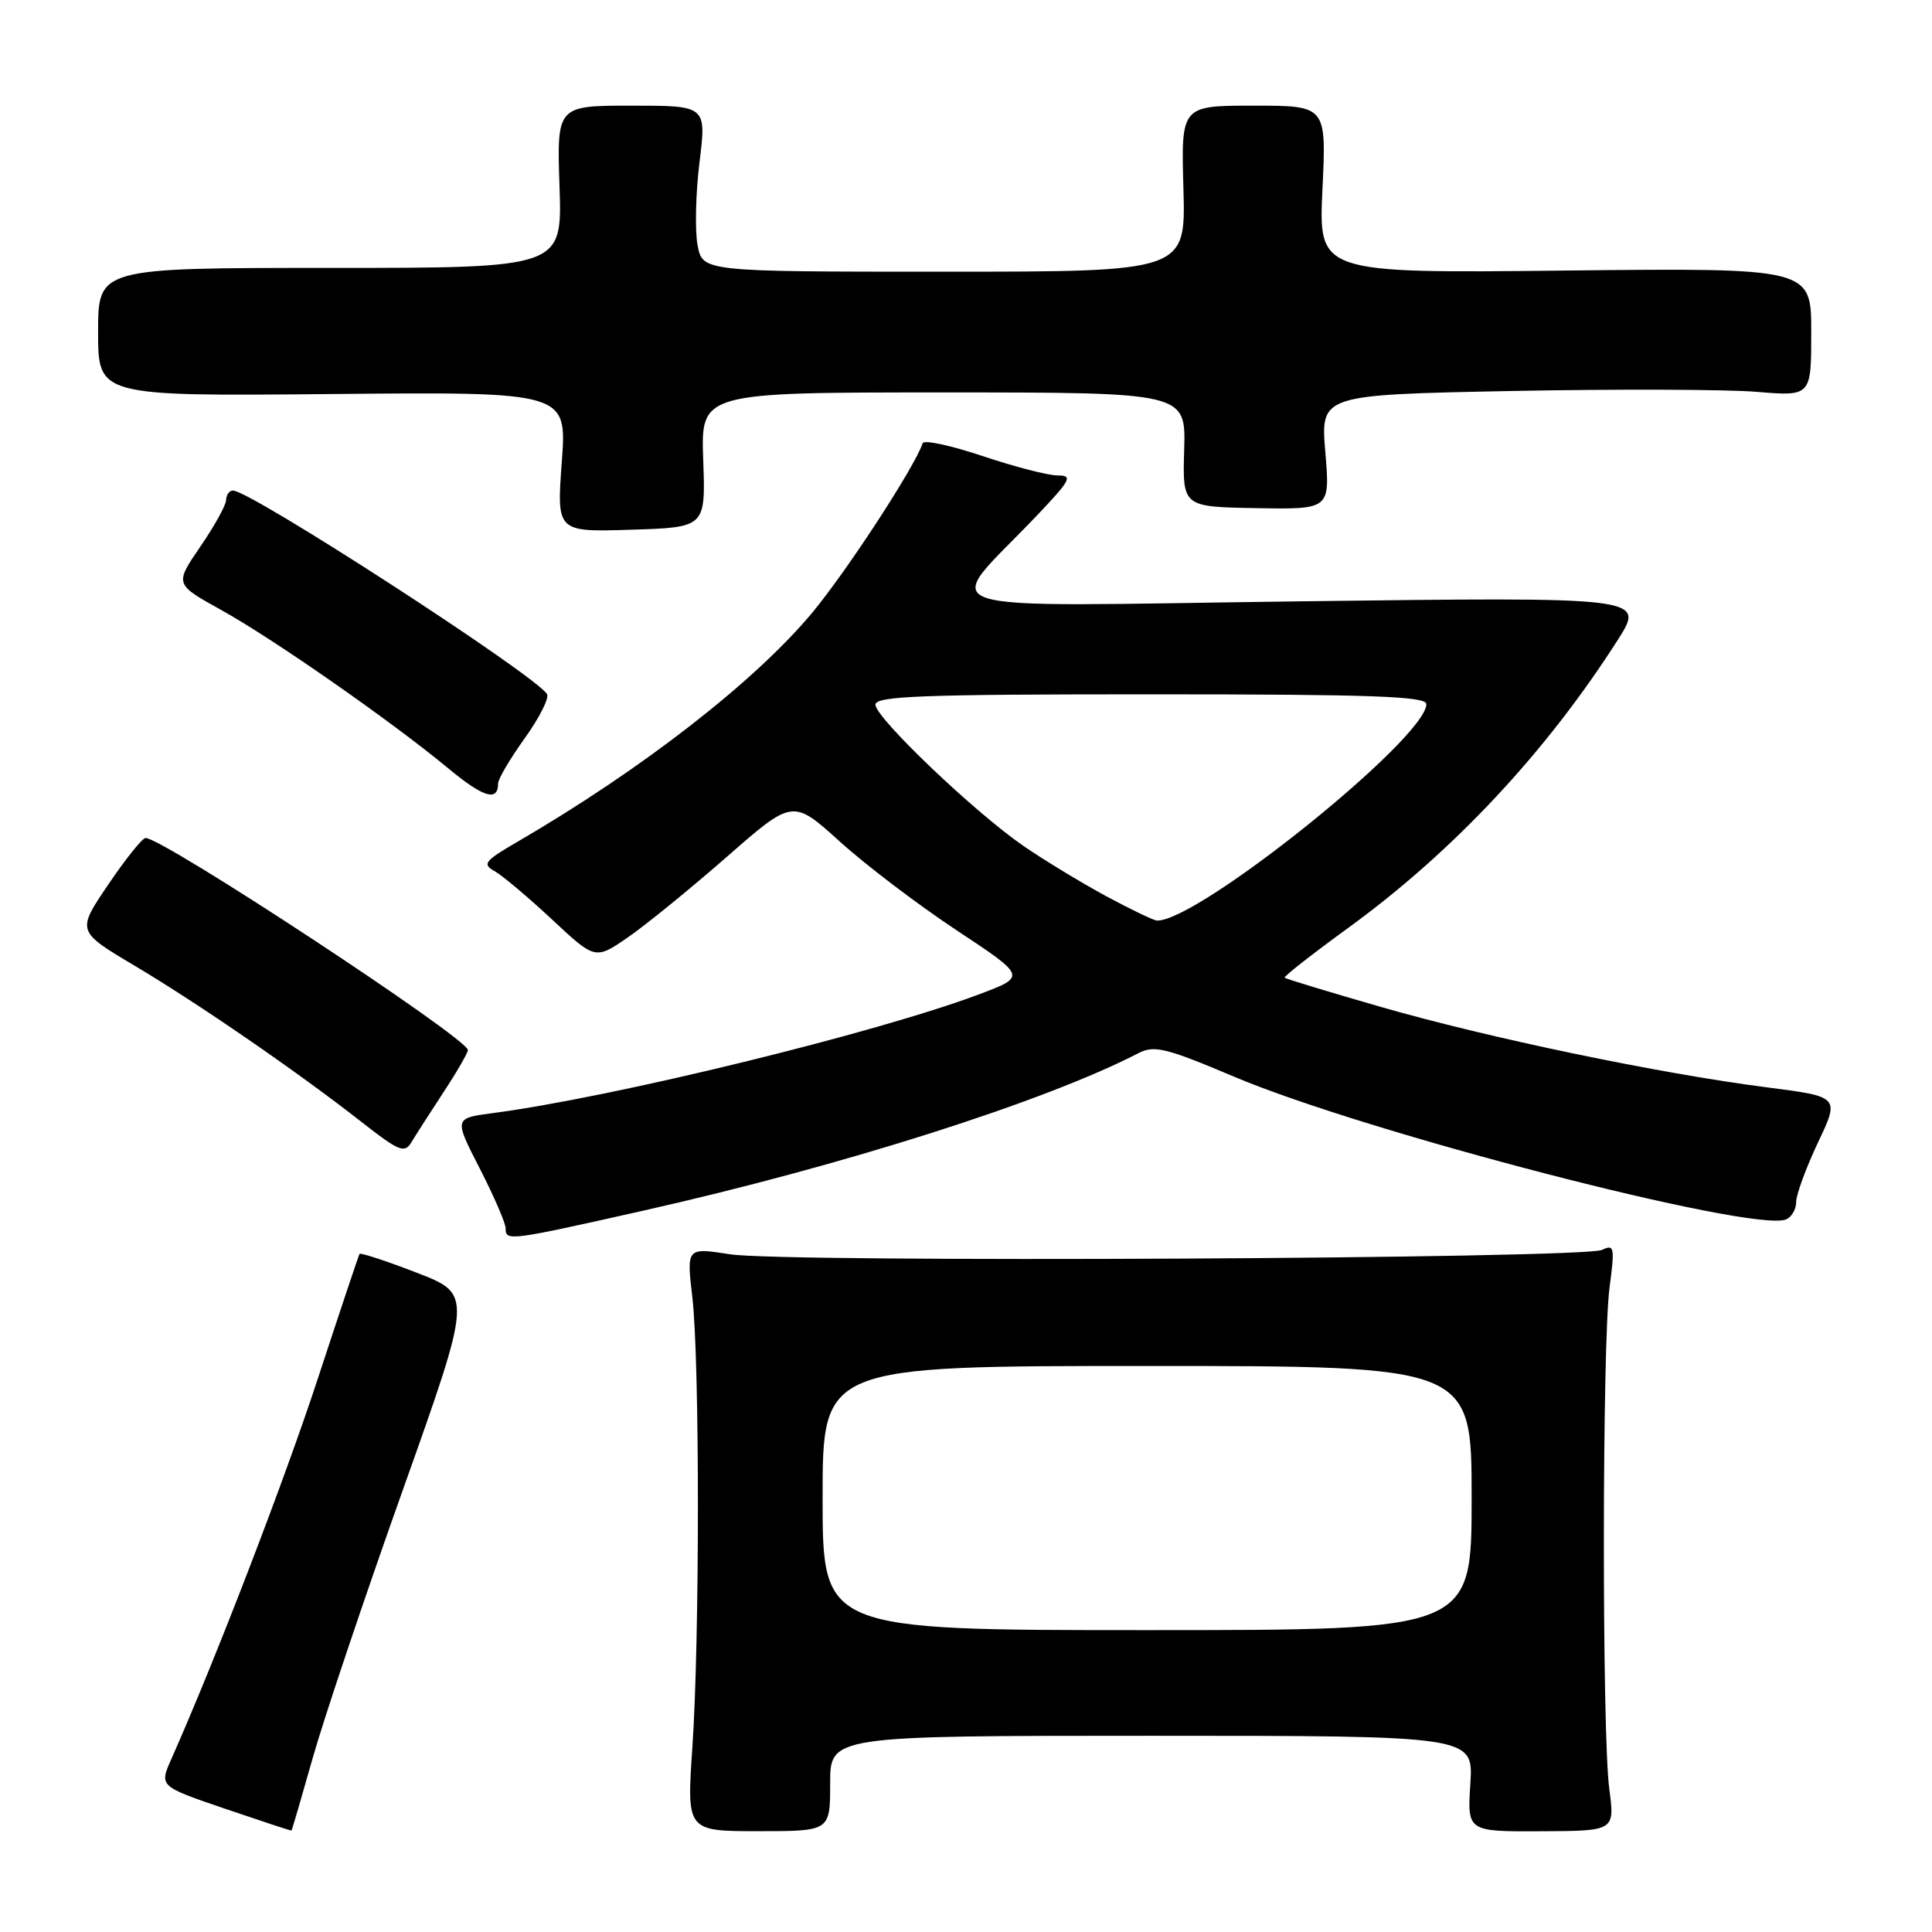 <?xml version="1.0" encoding="UTF-8" standalone="no"?>
<!DOCTYPE svg PUBLIC "-//W3C//DTD SVG 1.1//EN" "http://www.w3.org/Graphics/SVG/1.1/DTD/svg11.dtd" >
<svg xmlns="http://www.w3.org/2000/svg" xmlns:xlink="http://www.w3.org/1999/xlink" version="1.1" viewBox="0 0 256 256">
 <g >
 <path fill="currentColor"
d=" M 41.42 233.00 C 42.89 227.78 48.26 211.80 53.35 197.50 C 62.61 171.50 62.61 171.50 55.24 168.65 C 51.18 167.08 47.76 165.96 47.64 166.15 C 47.52 166.34 45.06 173.70 42.17 182.50 C 37.73 196.07 28.61 219.77 22.70 233.09 C 21.10 236.69 21.10 236.69 29.80 239.66 C 34.59 241.29 38.55 242.60 38.62 242.56 C 38.69 242.53 39.94 238.22 41.42 233.00 Z  M 110.00 236.32 C 110.00 230.00 110.00 230.00 152.62 230.00 C 195.23 230.00 195.23 230.00 194.83 236.35 C 194.42 242.70 194.42 242.70 204.20 242.65 C 213.97 242.61 213.97 242.61 213.24 237.05 C 212.26 229.69 212.29 178.10 213.27 170.63 C 213.98 165.23 213.91 164.84 212.27 165.62 C 209.83 166.79 103.89 167.33 96.74 166.20 C 90.97 165.30 90.97 165.30 91.74 171.90 C 92.72 180.39 92.72 217.25 91.74 231.57 C 90.99 242.64 90.99 242.64 100.49 242.64 C 110.00 242.64 110.00 242.64 110.00 236.32 Z  M 85.23 160.42 C 111.69 154.47 138.44 145.96 150.87 139.54 C 152.95 138.47 154.53 138.86 163.46 142.64 C 180.90 150.04 232.16 163.31 236.63 161.59 C 237.38 161.30 238.00 160.26 238.00 159.28 C 238.00 158.30 239.30 154.76 240.88 151.41 C 243.77 145.32 243.77 145.32 234.13 144.08 C 219.93 142.26 197.22 137.53 183.00 133.43 C 176.12 131.45 170.37 129.70 170.22 129.55 C 170.07 129.40 173.85 126.44 178.63 122.96 C 192.52 112.87 204.83 99.72 214.36 84.80 C 217.99 79.10 217.99 79.10 172.25 79.68 C 120.68 80.34 124.71 81.66 137.45 68.25 C 141.90 63.56 142.19 63.00 140.14 63.00 C 138.88 63.00 134.41 61.84 130.20 60.43 C 125.99 59.02 122.42 58.25 122.26 58.73 C 121.21 61.87 112.26 75.60 107.63 81.18 C 100.05 90.29 85.01 101.98 68.58 111.53 C 64.18 114.09 63.86 114.50 65.55 115.44 C 66.58 116.02 70.00 118.90 73.15 121.84 C 78.87 127.18 78.87 127.18 83.19 124.21 C 85.56 122.58 91.45 117.78 96.28 113.56 C 105.05 105.88 105.05 105.88 111.28 111.51 C 114.70 114.61 121.66 119.90 126.76 123.27 C 136.01 129.39 136.01 129.39 129.77 131.74 C 116.08 136.89 81.27 145.39 65.32 147.49 C 60.15 148.17 60.15 148.17 63.57 154.83 C 65.45 158.50 66.99 162.06 67.00 162.75 C 67.00 164.48 67.34 164.44 85.23 160.42 Z  M 58.75 144.75 C 60.54 142.03 62.00 139.50 62.00 139.14 C 62.00 137.60 21.47 110.93 19.28 111.04 C 18.85 111.06 16.62 113.84 14.33 117.23 C 10.15 123.39 10.15 123.39 17.87 127.98 C 26.39 133.05 39.51 142.09 48.00 148.74 C 52.85 152.54 53.62 152.85 54.50 151.38 C 55.05 150.46 56.96 147.48 58.75 144.75 Z  M 66.00 103.81 C 66.00 103.22 67.59 100.53 69.53 97.82 C 71.47 95.12 72.80 92.49 72.48 91.97 C 70.92 89.44 33.21 65.00 30.87 65.00 C 30.39 65.00 29.98 65.56 29.96 66.25 C 29.95 66.94 28.40 69.73 26.53 72.45 C 23.14 77.41 23.14 77.41 29.30 80.82 C 36.18 84.63 51.90 95.59 59.42 101.83 C 64.07 105.68 66.00 106.26 66.00 103.81 Z  M 93.18 60.94 C 92.86 52.00 92.86 52.00 124.99 52.00 C 157.13 52.00 157.13 52.00 156.91 59.58 C 156.69 67.16 156.69 67.16 166.47 67.33 C 176.25 67.50 176.25 67.50 175.61 59.90 C 174.98 52.31 174.98 52.31 200.24 51.81 C 214.13 51.54 228.76 51.59 232.75 51.92 C 240.00 52.52 240.00 52.52 240.00 44.01 C 240.00 35.50 240.00 35.50 207.35 35.85 C 174.71 36.21 174.71 36.21 175.23 25.10 C 175.76 14.00 175.76 14.00 166.13 14.00 C 156.50 14.00 156.50 14.00 156.81 25.00 C 157.12 36.00 157.12 36.00 125.11 36.00 C 93.09 36.00 93.09 36.00 92.43 32.48 C 92.07 30.55 92.18 25.60 92.69 21.48 C 93.61 14.00 93.61 14.00 83.69 14.00 C 73.78 14.00 73.78 14.00 74.14 24.75 C 74.50 35.50 74.50 35.50 43.75 35.50 C 13.00 35.50 13.00 35.50 13.00 44.00 C 13.00 52.50 13.00 52.50 44.06 52.21 C 75.13 51.92 75.13 51.92 74.44 61.21 C 73.76 70.50 73.76 70.50 83.63 70.19 C 93.50 69.88 93.50 69.88 93.18 60.94 Z  M 109.00 198.50 C 109.00 181.00 109.00 181.00 152.00 181.00 C 195.00 181.00 195.00 181.00 195.00 198.50 C 195.00 216.00 195.00 216.00 152.00 216.00 C 109.00 216.00 109.00 216.00 109.00 198.50 Z  M 146.50 118.71 C 143.20 116.92 138.28 113.93 135.58 112.07 C 129.04 107.55 116.00 95.10 116.00 93.37 C 116.00 92.23 122.22 92.00 152.50 92.00 C 181.75 92.00 189.00 92.26 189.00 93.30 C 189.00 97.80 158.72 122.13 153.30 121.98 C 152.86 121.96 149.80 120.49 146.50 118.71 Z "/>
</g>
</svg>